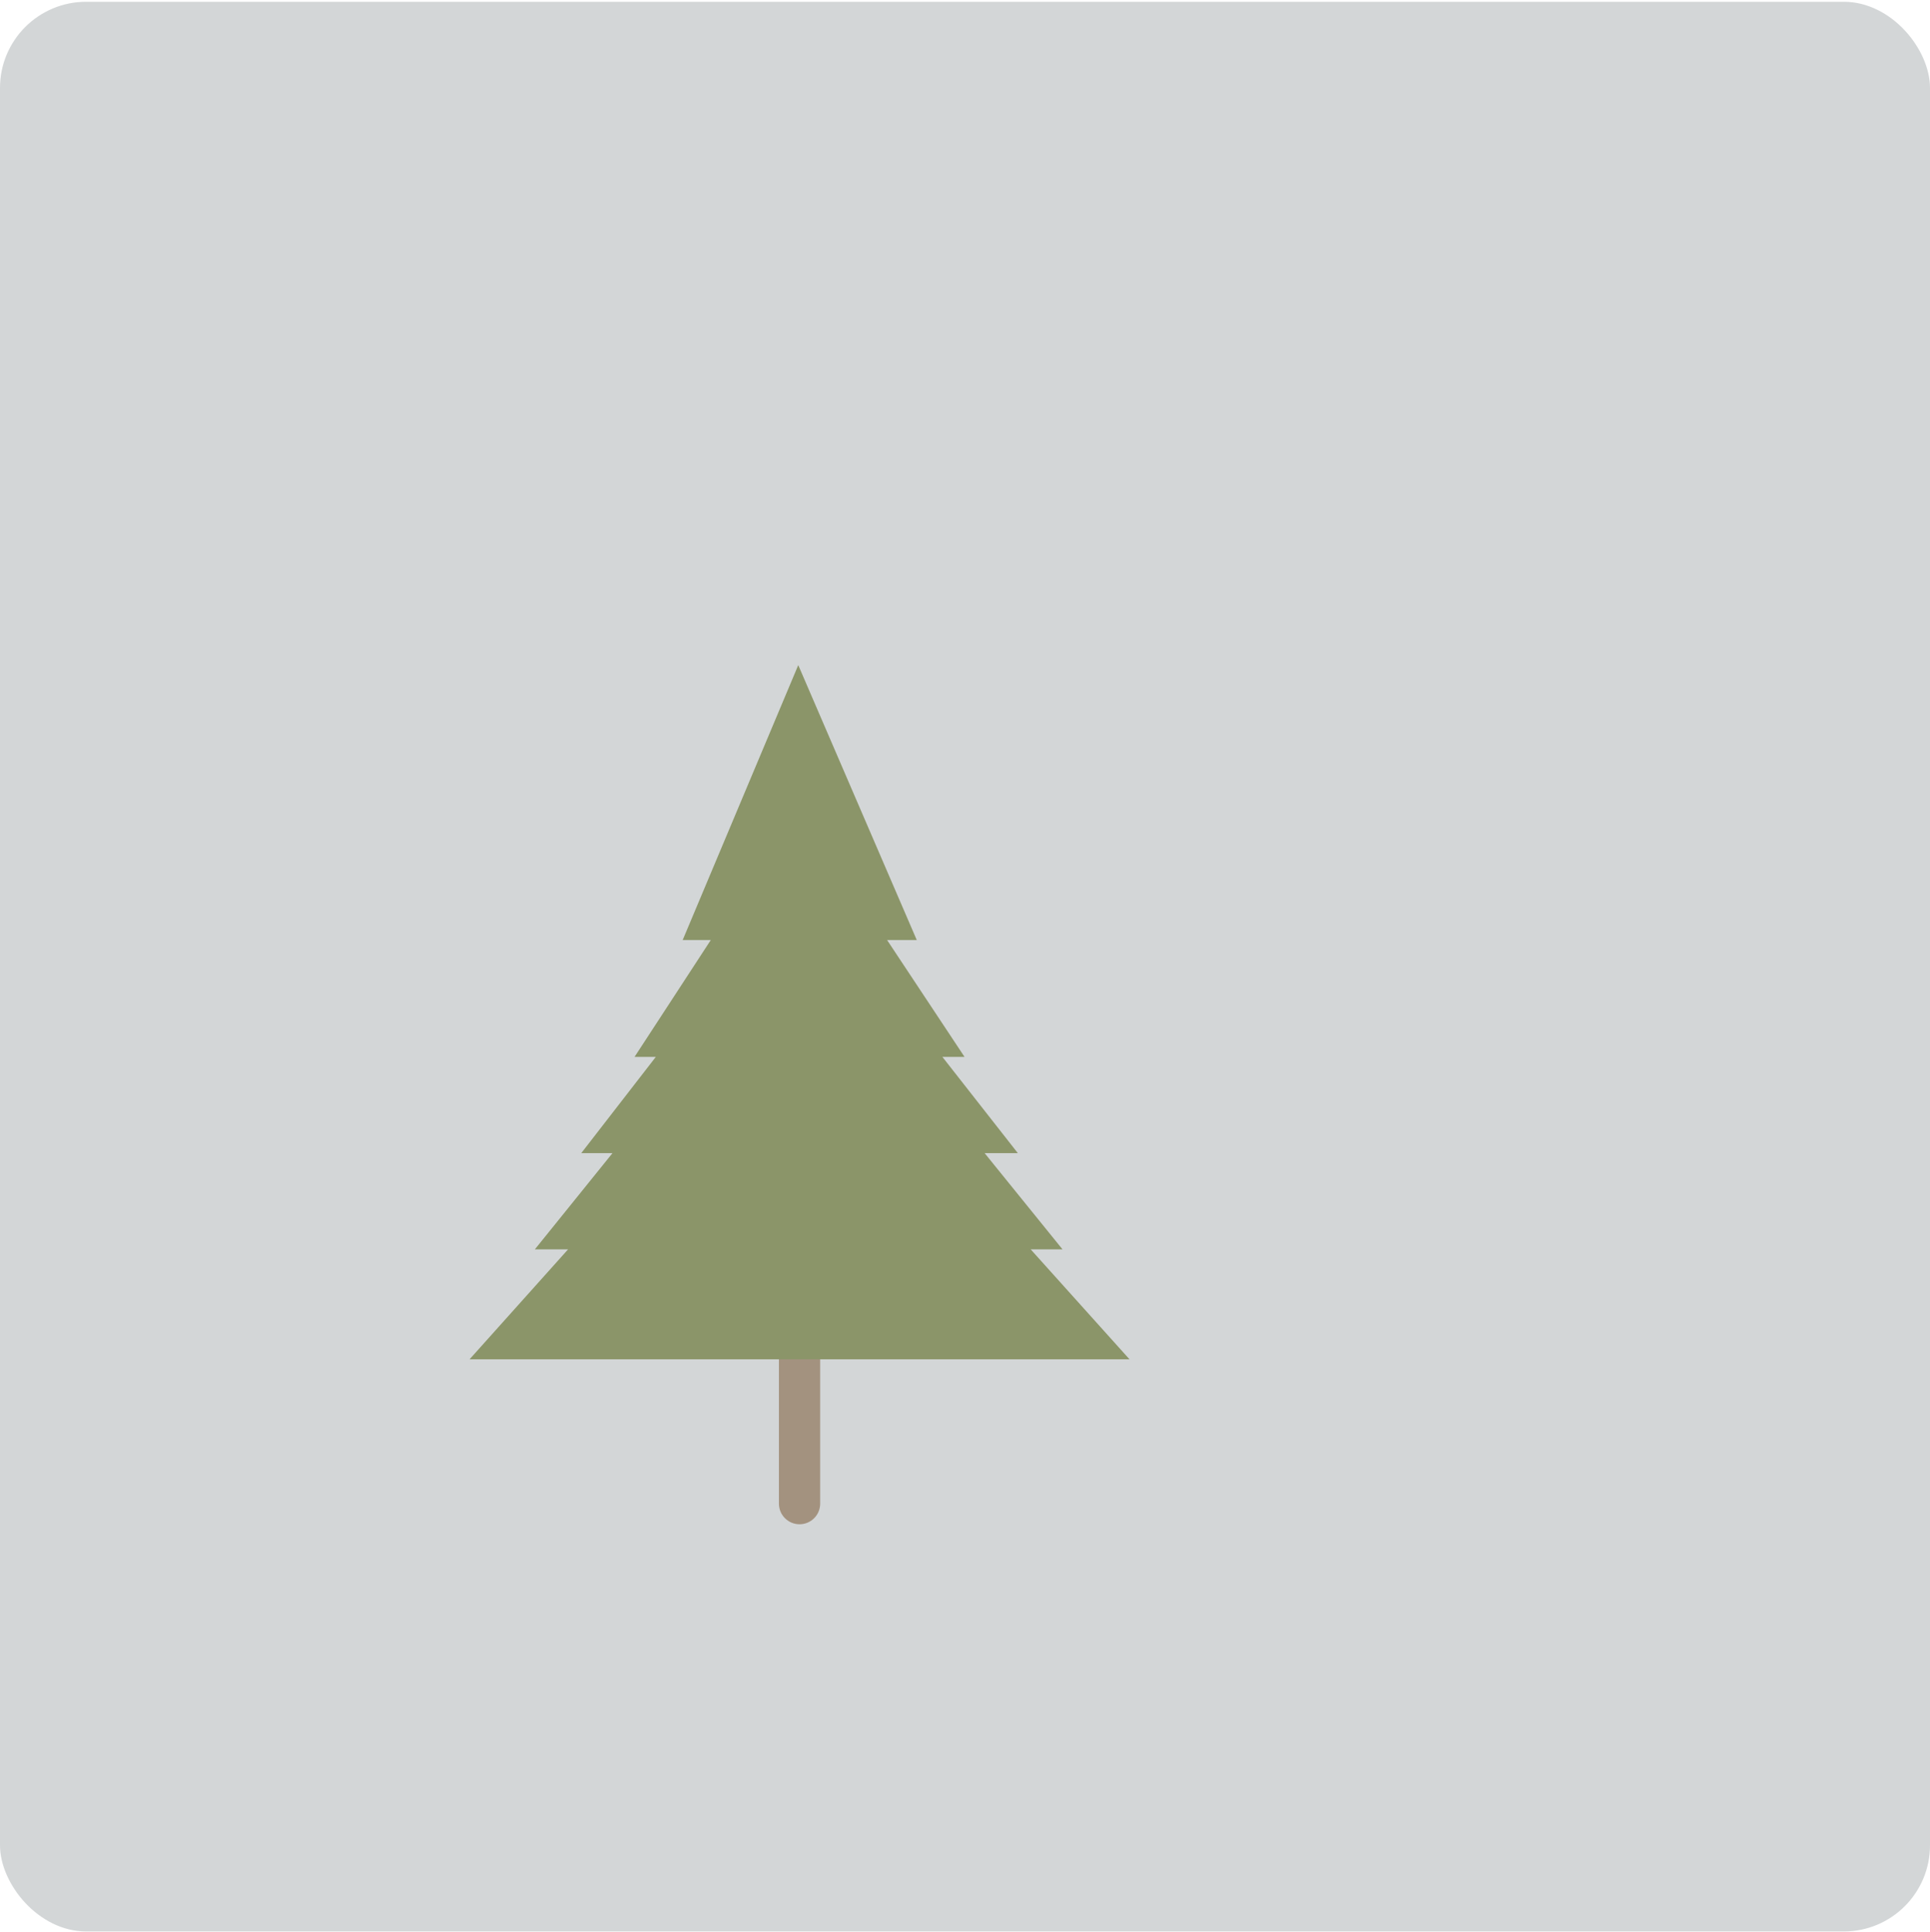 <svg width="896" height="897" viewBox="0 0 896 897" fill="none" xmlns="http://www.w3.org/2000/svg">
<rect y="0.824" width="896" height="896" rx="40" fill="#D3D6D7"/>
<path d="M361.614 623.18C361.614 617.892 365.9 613.605 371.188 613.605C376.476 613.605 380.762 617.892 380.762 623.18V698.178C380.762 703.466 376.476 707.752 371.188 707.752C365.9 707.752 361.614 703.466 361.614 698.178V623.18Z" fill="#A3927F"/>
<path d="M370.59 308.824L425.606 436.481H411.829L447.782 490.735H437.498L472.515 535.415H457.104L493.26 580.095H478.488L524.376 631.157H218L263.739 580.095H248.318L284.356 535.415H269.861L304.467 490.735H294.594L329.989 436.481H316.934L370.59 308.824Z" fill="#8B9569"/>
</svg>
